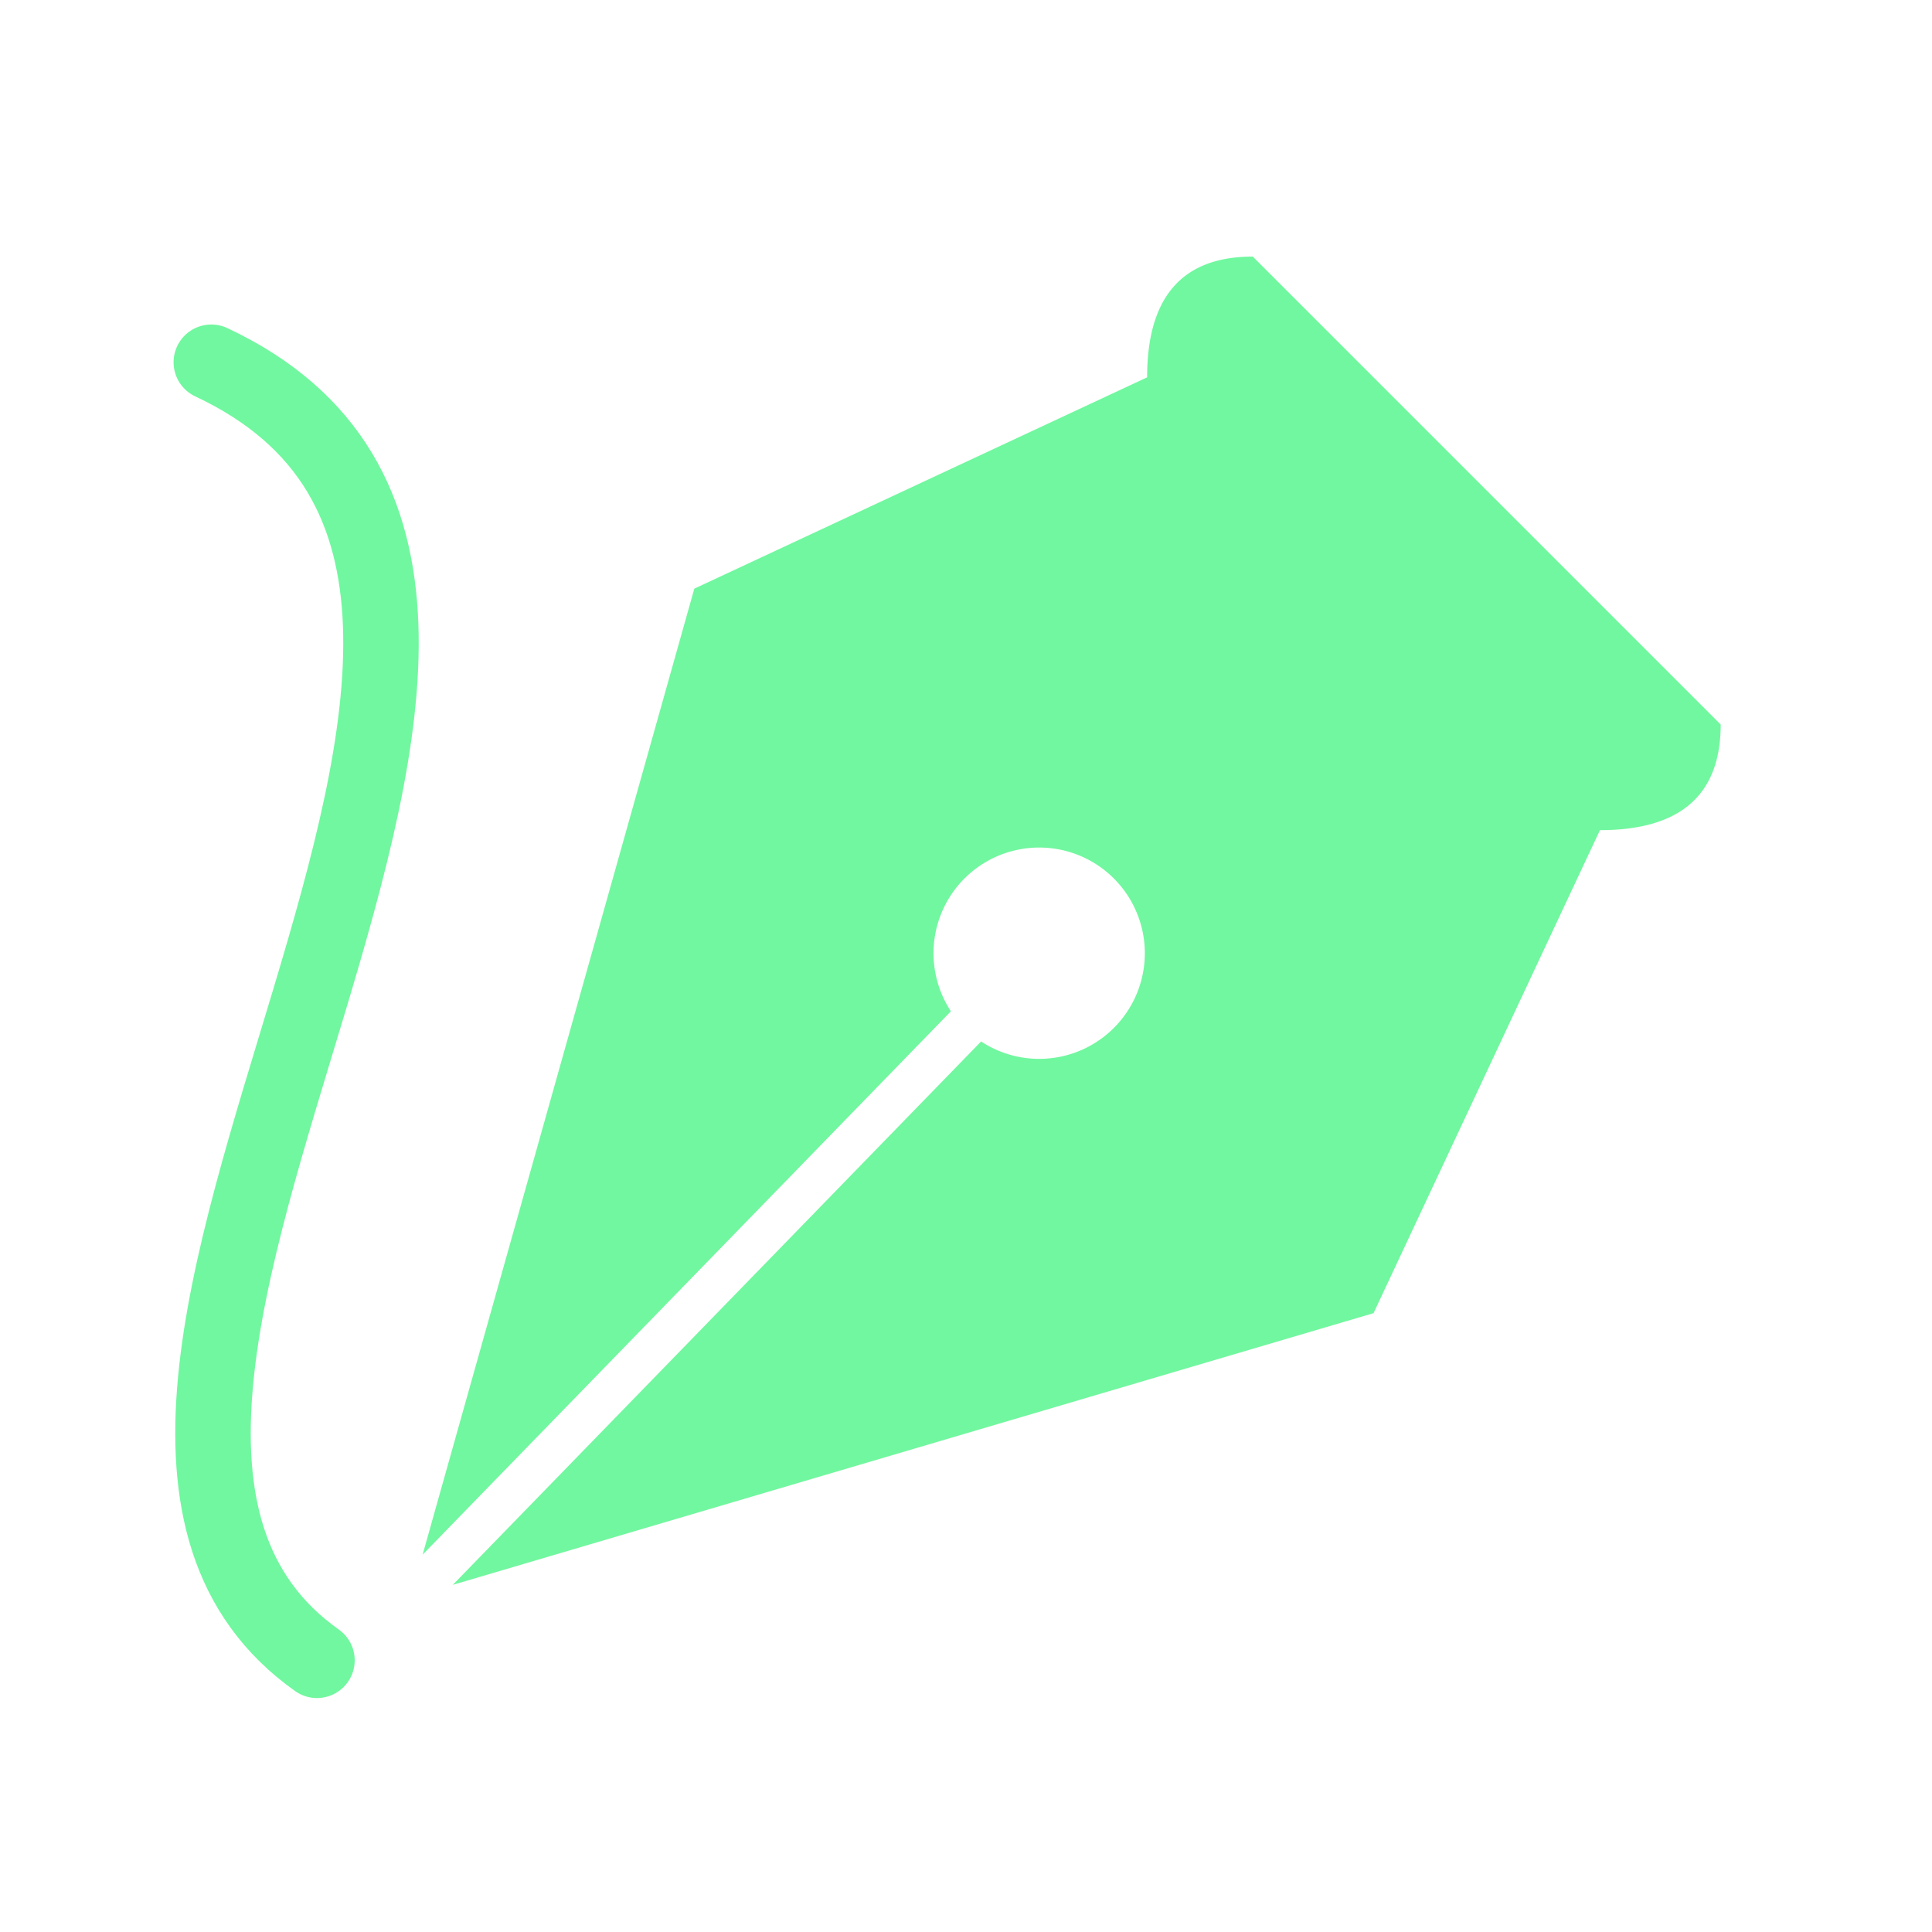 <svg xmlns="http://www.w3.org/2000/svg" viewBox="0 0 128 128" fill="#71F79F" stroke="#71F79F" stroke-width="5" stroke-linejoin="round" stroke-linecap="round"><path d="M83 17q-7 0-7 8l30 30q8 0 8-7L83 17m-7 8L46 39 28 103 63 67a7 7 90 112 2L30 105 91 87l15-32" stroke="none"/><path d="M14 24c32 15-17 69 7 86" fill="none"/></svg>
